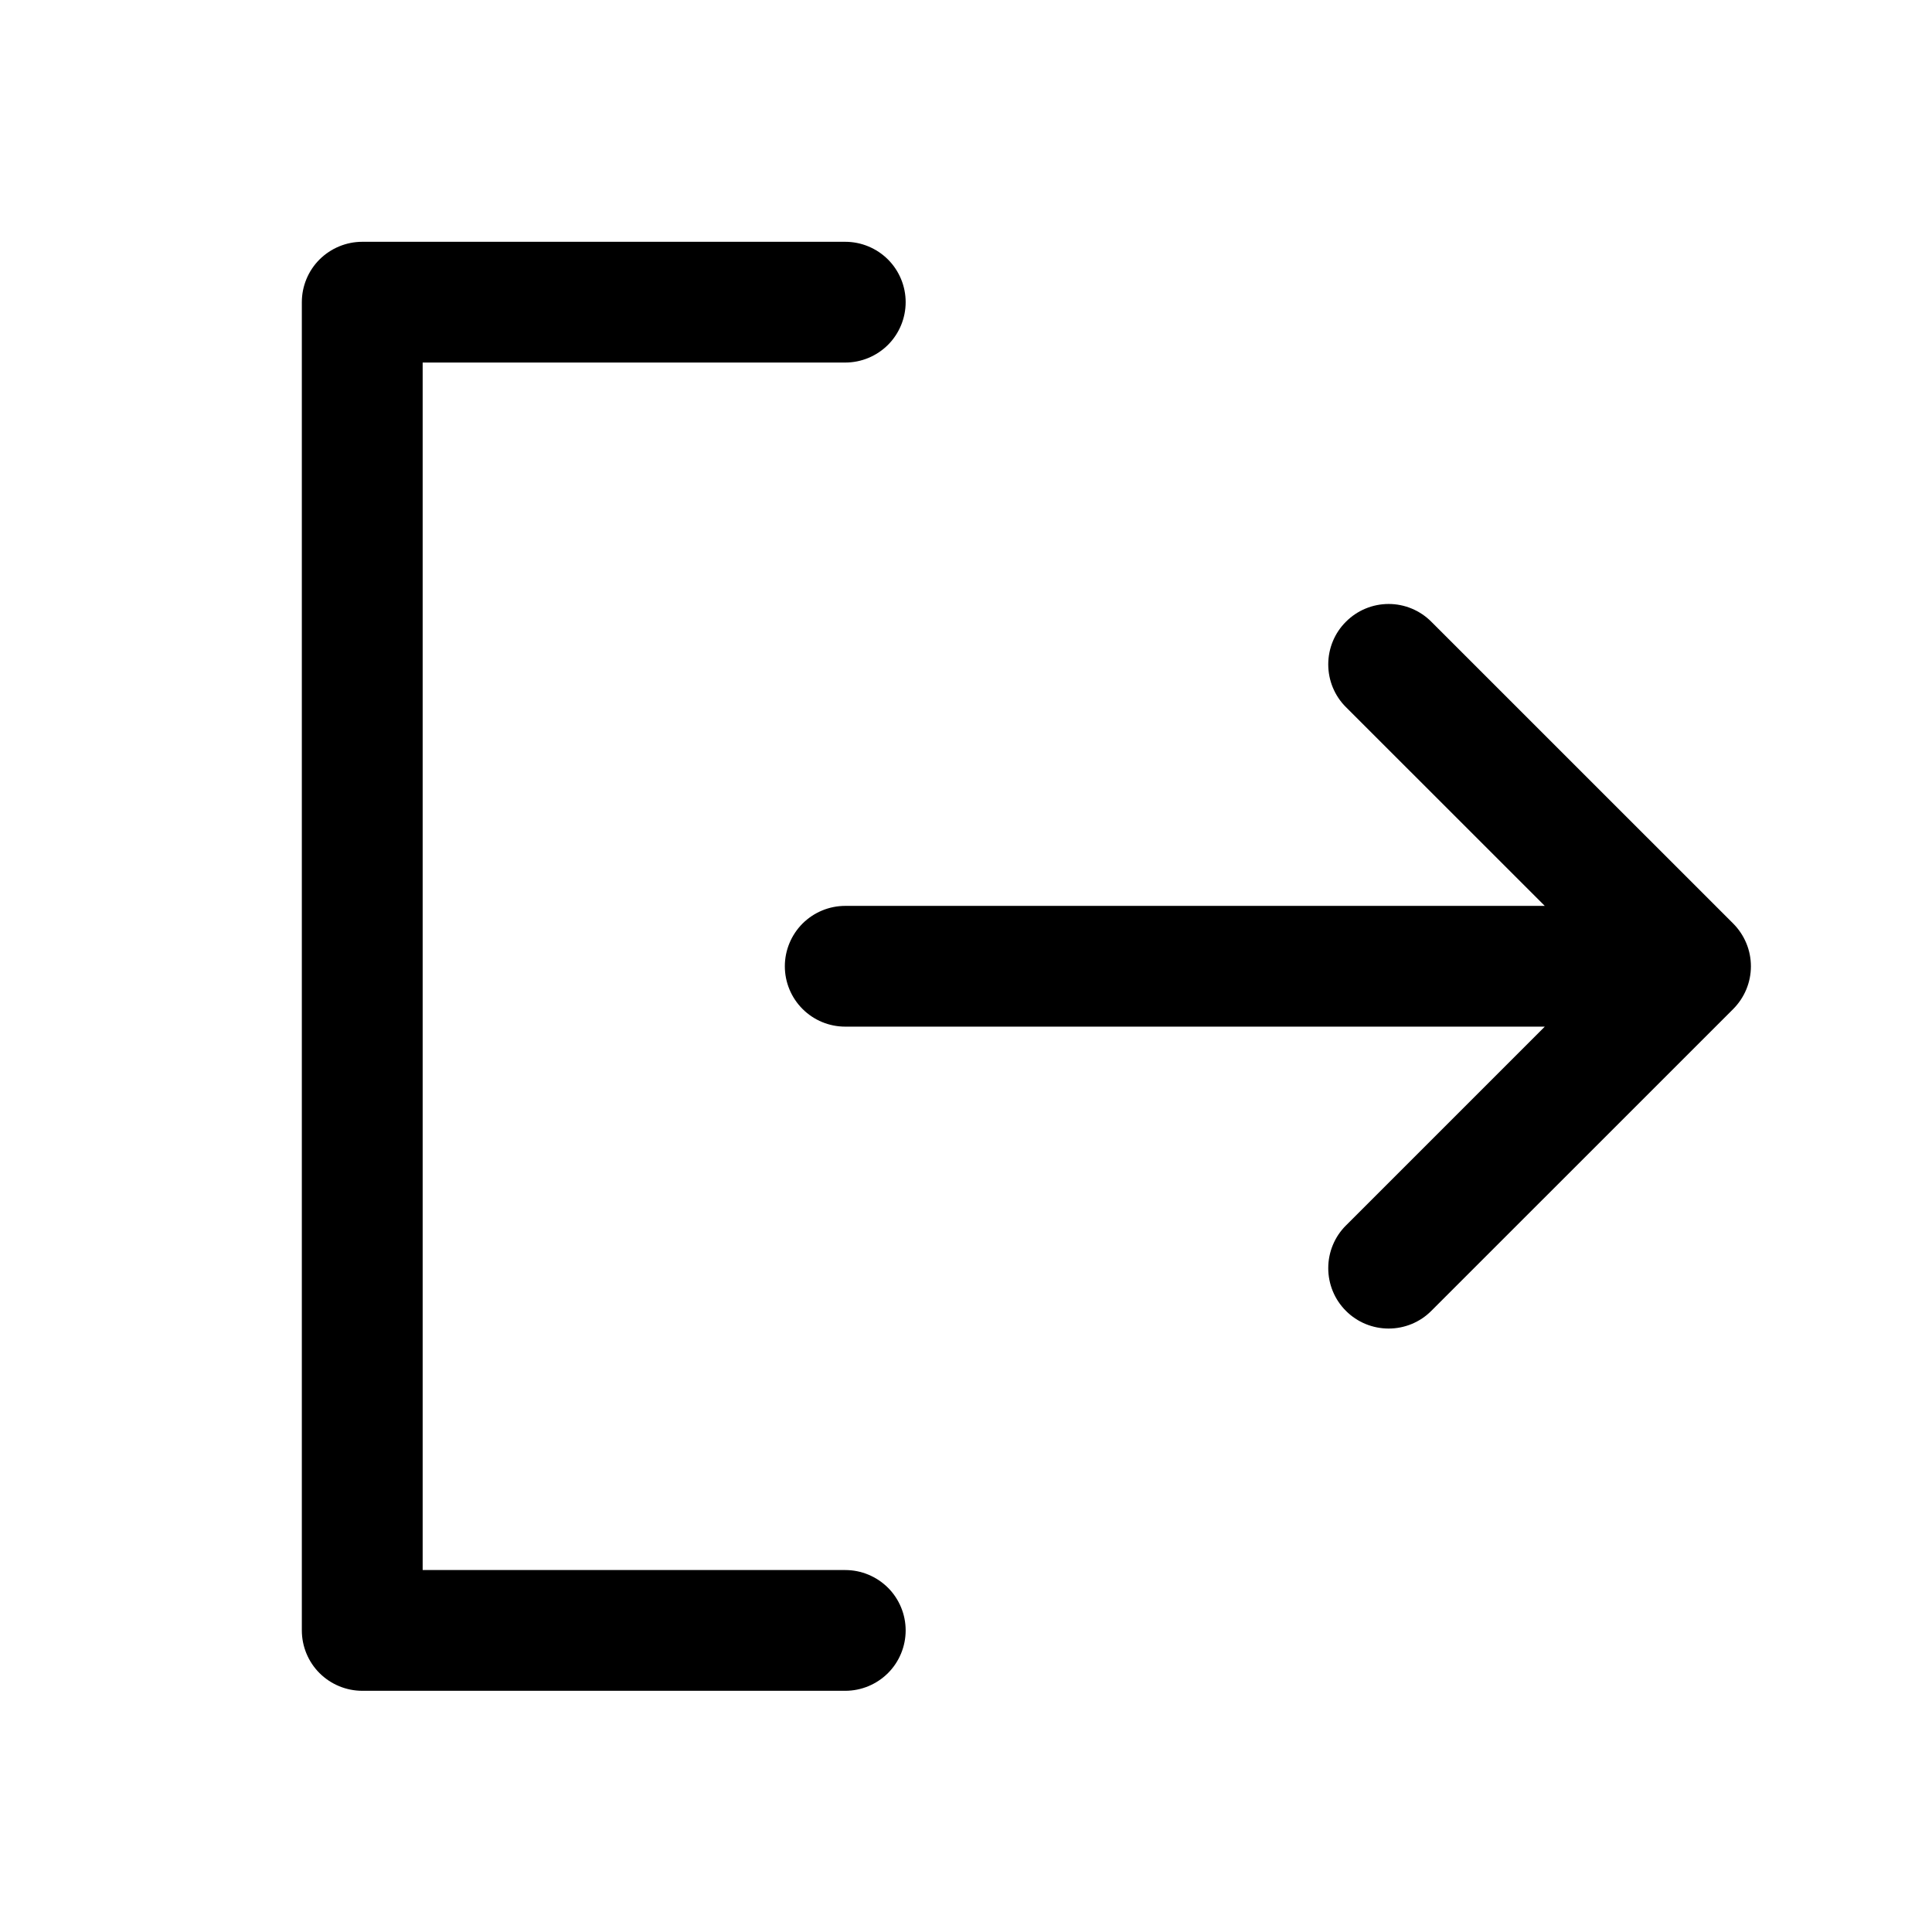<svg width="26" height="26" viewBox="0 0 26 26" fill="none" xmlns="http://www.w3.org/2000/svg">
<path d="M12.188 21.941C12.188 22.157 12.102 22.364 11.95 22.516C11.797 22.668 11.591 22.754 11.375 22.754H4.875C4.66 22.754 4.453 22.668 4.3 22.516C4.148 22.364 4.062 22.157 4.062 21.941V4.066C4.062 3.851 4.148 3.644 4.3 3.492C4.453 3.34 4.66 3.254 4.875 3.254H11.375C11.591 3.254 11.797 3.34 11.95 3.492C12.102 3.644 12.188 3.851 12.188 4.066C12.188 4.282 12.102 4.489 11.95 4.641C11.797 4.793 11.591 4.879 11.375 4.879H5.688V21.129H11.375C11.591 21.129 11.797 21.215 11.95 21.367C12.102 21.519 12.188 21.726 12.188 21.941ZM23.325 12.429L19.262 8.367C19.11 8.214 18.903 8.128 18.688 8.128C18.472 8.128 18.265 8.214 18.113 8.367C17.96 8.519 17.875 8.726 17.875 8.941C17.875 9.157 17.96 9.364 18.113 9.516L20.789 12.191H11.375C11.159 12.191 10.953 12.277 10.8 12.429C10.648 12.582 10.562 12.788 10.562 13.004C10.562 13.219 10.648 13.426 10.8 13.578C10.953 13.731 11.159 13.816 11.375 13.816H20.789L18.113 16.492C17.96 16.644 17.875 16.851 17.875 17.066C17.875 17.282 17.96 17.489 18.113 17.641C18.265 17.794 18.472 17.879 18.688 17.879C18.903 17.879 19.11 17.794 19.262 17.641L23.325 13.579C23.4 13.503 23.46 13.414 23.501 13.315C23.542 13.216 23.563 13.111 23.563 13.004C23.563 12.897 23.542 12.791 23.501 12.693C23.46 12.594 23.4 12.505 23.325 12.429Z" fill="black"/>
</svg>
